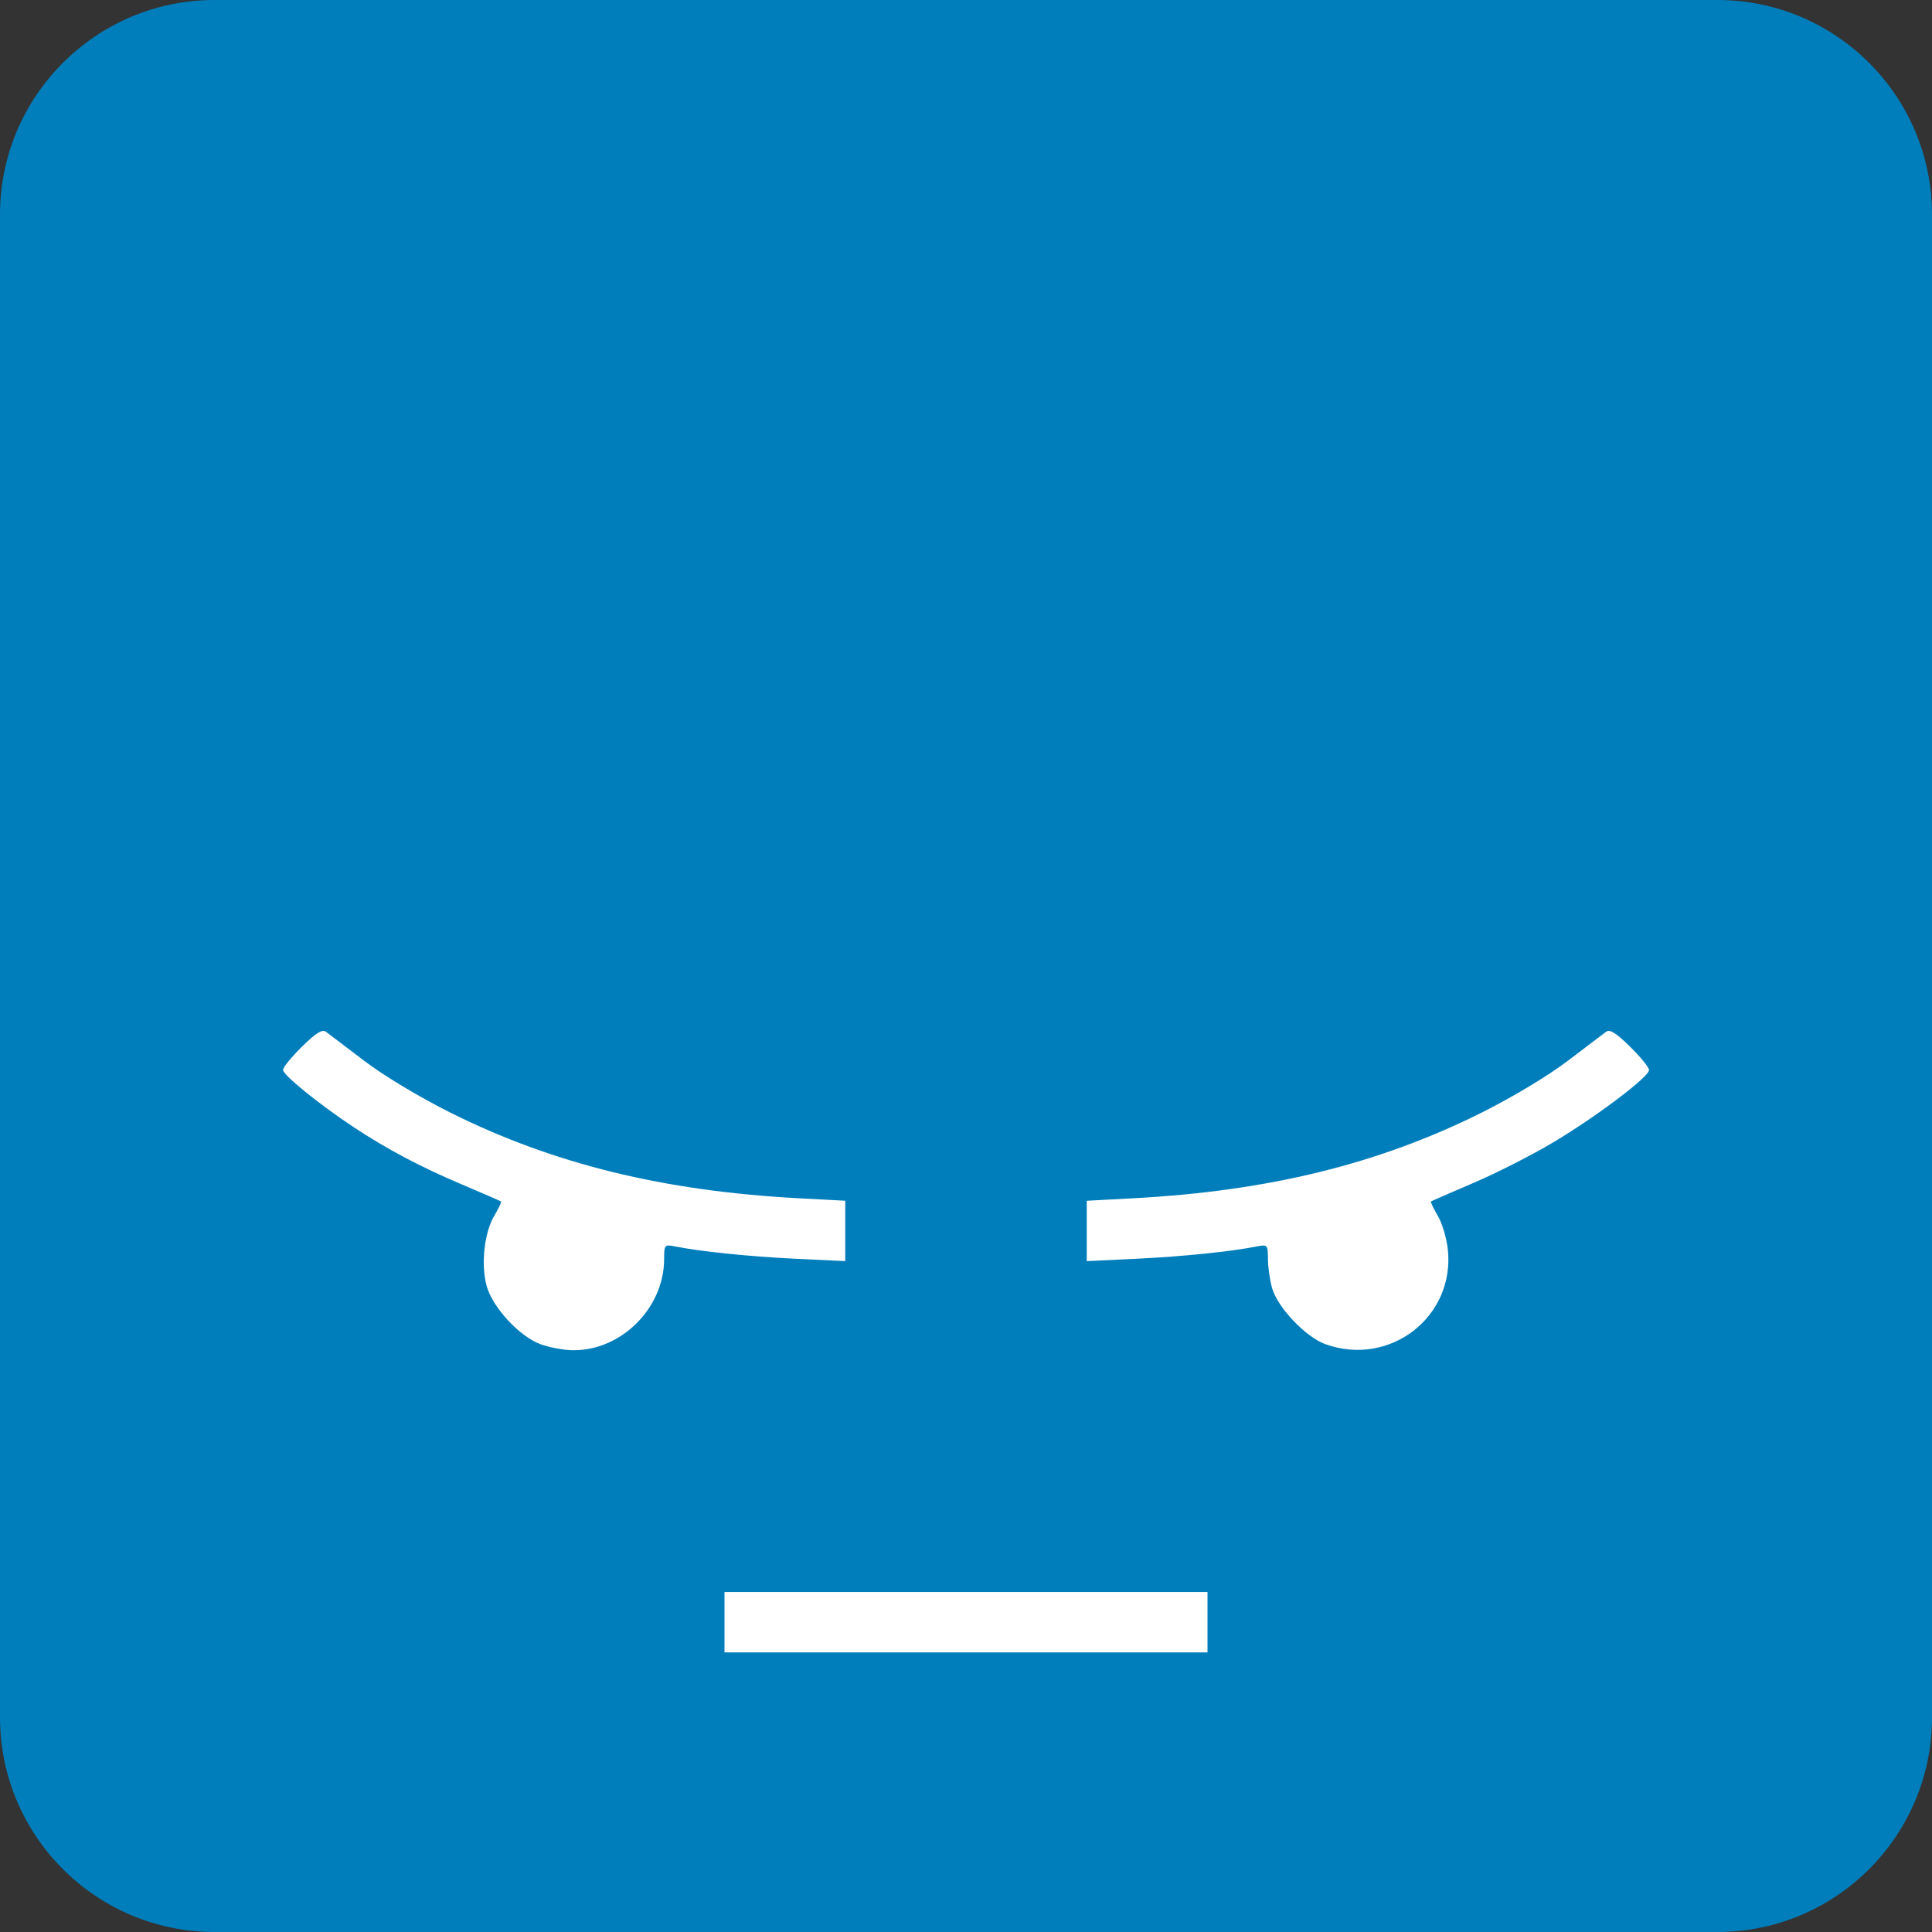<?xml version="1.0" encoding="UTF-8" standalone="no"?>
<svg
   height="72"
   viewBox="0 0 72 72"
   width="72"
   version="1.1"
   id="svg59"
   sodipodi:docname="icon.svg"
   xml:space="preserve"
   inkscape:export-filename="../ドキュメント/GitHub/hide-promoted-jobs/icons/icon128.png"
   inkscape:export-xdpi="170.66667"
   inkscape:export-ydpi="170.66667"
   inkscape:version="1.2.1 (9c6d41e410, 2022-07-14)"
   xmlns:inkscape="http://www.inkscape.org/namespaces/inkscape"
   xmlns:sodipodi="http://sodipodi.sourceforge.net/DTD/sodipodi-0.dtd"
   xmlns="http://www.w3.org/2000/svg"
   xmlns:svg="http://www.w3.org/2000/svg"><rect x="0" y="0" width="72" height="72" fill="#333333" stroke="none"/><defs
     id="defs63" /><sodipodi:namedview
     id="namedview61"
     pagecolor="#ffffff"
     bordercolor="#000000"
     borderopacity="0.25"
     inkscape:showpageshadow="2"
     inkscape:pageopacity="0.0"
     inkscape:pagecheckerboard="0"
     inkscape:deskcolor="#d1d1d1"
     showgrid="false"
     inkscape:zoom="5.5328856"
     inkscape:cx="17.621908"
     inkscape:cy="48.166548"
     inkscape:window-width="1920"
     inkscape:window-height="981"
     inkscape:window-x="0"
     inkscape:window-y="0"
     inkscape:window-maximized="1"
     inkscape:current-layer="svg59" /><path
     d="m 8,72 h 56 c 4.418,0 8,-3.582 8,-8 V 8 C 72,3.582 68.418,0 64,0 H 8 C 3.582,0 0,3.582 0,8 v 56 c 0,4.418 3.582,8 8,8 z"
     fill="#007ebb"
     id="path53"
     style="display:inline"
     inkscape:label="background" /><path
     style="fill:#ffffff;stroke-width:0.141"
     d="m 27,60.455 v -1.125 h 9 9 v 1.125 1.125 H 36 27 Z M 20.157,50.1 c -0.783,-0.277 -1.806,-1.38 -2.022,-2.179 -0.217,-0.802 -0.089,-1.978 0.283,-2.608 0.163,-0.276 0.278,-0.518 0.255,-0.536 C 18.651,44.758 18,44.475 17.227,44.147 c -1.57,-0.665 -2.82,-1.328 -4.078,-2.162 -1.275,-0.846 -2.602,-1.924 -2.602,-2.114 0,-0.093 0.318,-0.482 0.706,-0.864 0.518,-0.51 0.755,-0.659 0.892,-0.557 0.102,0.076 0.749,0.567 1.439,1.091 0.734,0.558 2.069,1.359 3.222,1.934 3.825,1.906 7.921,2.911 12.961,3.181 L 31.5,44.748 v 1.125 1.125 L 29.629,46.909 C 27.916,46.827 26.114,46.642 25.137,46.447 24.768,46.374 24.75,46.396 24.75,46.919 c 0,1.836 -1.612,3.435 -3.428,3.4 -0.319,-0.006 -0.844,-0.104 -1.166,-0.219 z m 29.25,0 c -0.741,-0.263 -1.801,-1.377 -2.003,-2.107 -0.083,-0.3 -0.152,-0.788 -0.152,-1.084 -7.04e-4,-0.512 -0.02,-0.535 -0.388,-0.462 -0.977,0.194 -2.779,0.38 -4.492,0.462 L 40.5,46.999 v -1.125 -1.125 l 1.734,-0.093 c 5.041,-0.269 9.136,-1.275 12.961,-3.181 1.153,-0.575 2.488,-1.376 3.222,-1.934 0.689,-0.524 1.336,-1.015 1.439,-1.091 0.136,-0.101 0.373,0.047 0.892,0.557 0.388,0.382 0.706,0.774 0.706,0.869 0,0.259 -1.956,1.735 -3.584,2.705 -0.787,0.469 -2.122,1.147 -2.966,1.507 -0.845,0.36 -1.554,0.67 -1.576,0.688 -0.022,0.018 0.092,0.259 0.255,0.535 0.163,0.276 0.332,0.845 0.375,1.264 0.258,2.502 -2.157,4.372 -4.55,3.524 z"
     id="path277"
     inkscape:label="face" /></svg>
